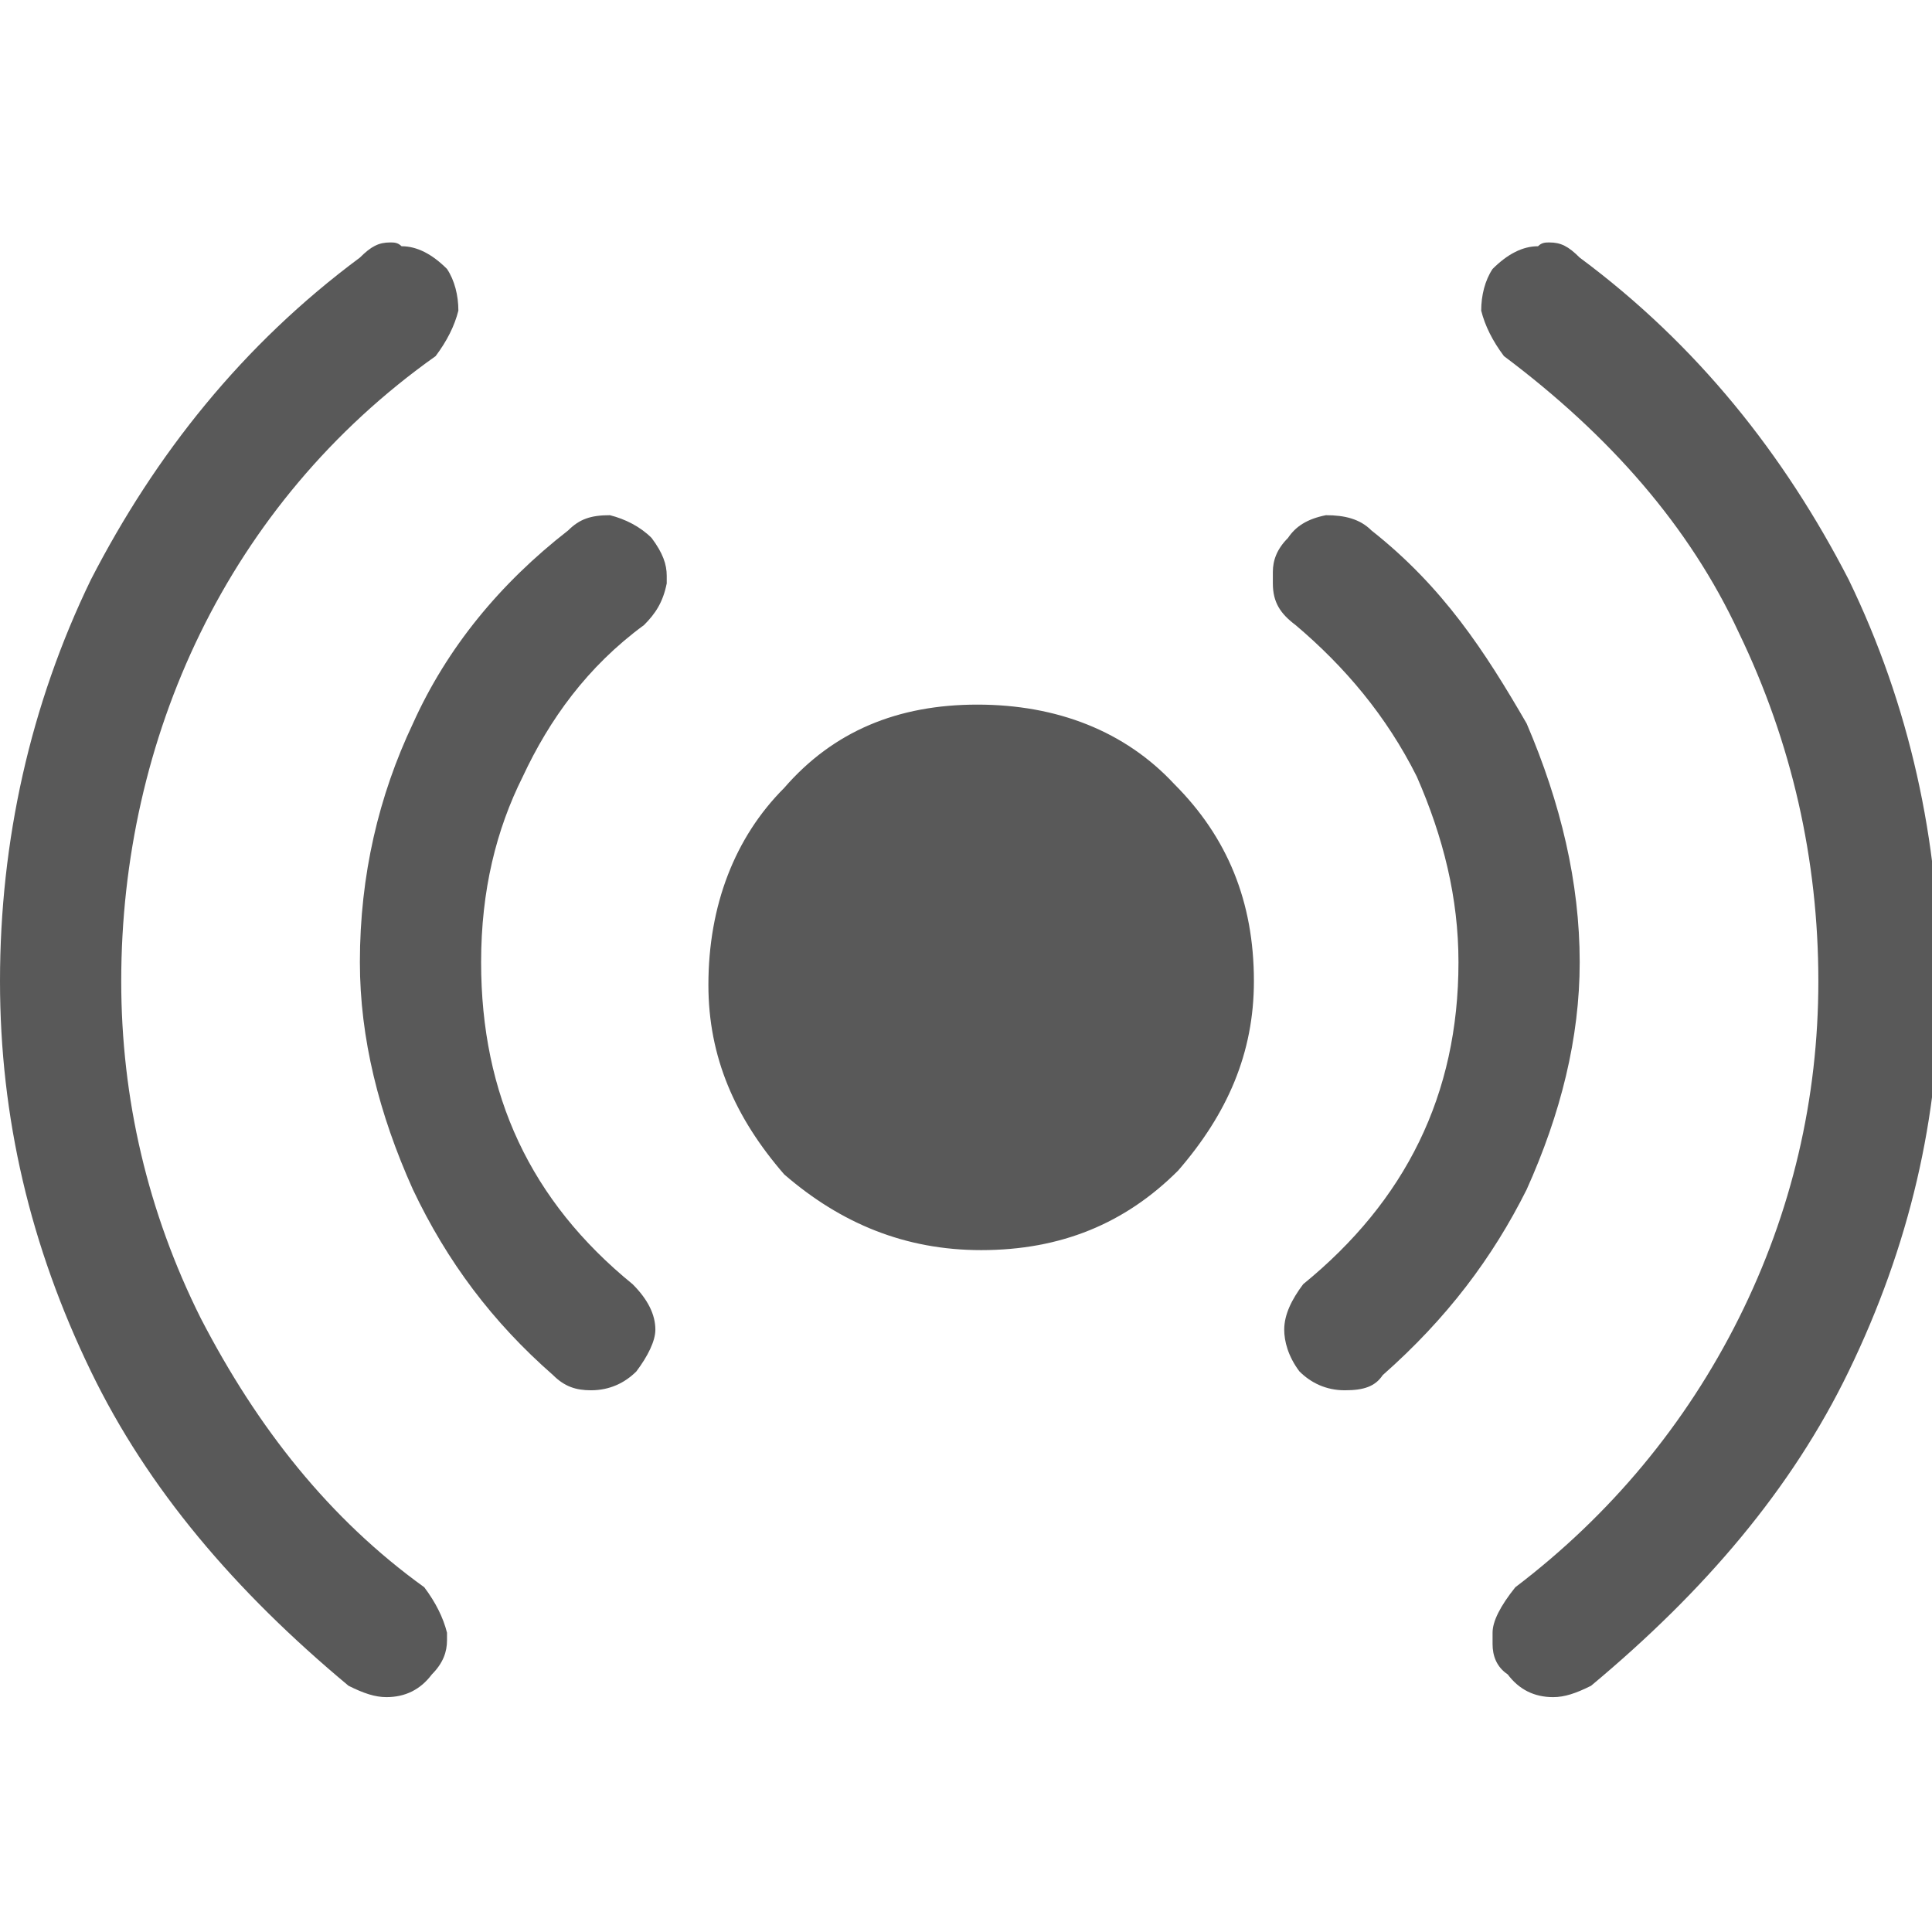 <svg xmlns="http://www.w3.org/2000/svg" version="1.1" xmlns:xlink="http://www.w3.org/1999/xlink" viewBox="0 0 510 510" preserveAspectRatio="xMidYMid">
                    <defs><style>.cls-1{fill:#595959;}</style></defs>
                    <title>rfid</title>
                    <g id="Layer_2" data-name="Layer 2"><g id="rfid">
                    <path class="cls-1" d="M112 419c3 4 5 8 6 12v2c0 3-1 6-4 9-3 4-7 6-12 6-3 0-6-1-10-3-30-25-53-52-68-83C8 329 0 295 0 259c0-37 8-73 24-106 17-33 40-62 71-85 3-3 5-4 8-4 1 0 2 0 3 1 4 0 8 2 12 6 2 3 3 7 3 11-1 4-3 8-6 12-55 39-83 101-83 165 0 31 7 61 21 89 15 29 34 53 59 71zm347-71c14-28 21-58 21-89 0-32-7-63-21-92-13-28-34-52-62-73-3-4-5-8-6-12 0-4 1-8 3-11 4-4 8-6 12-6 1-1 2-1 3-1 3 0 5 1 8 4 31 23 54 52 71 85 16 33 24 69 24 106 0 36-8 70-24 103-15 31-38 58-68 83-4 2-7 3-10 3-5 0-9-2-12-6-3-2-4-5-4-8v-3c0-3 2-7 6-12 25-19 45-43 59-71zm-291 14c-3 3-7 5-12 5-4 0-7-1-10-4-16-14-28-30-37-49-9-20-14-40-14-60 0-23 5-44 14-63 9-20 23-37 41-51 3-3 6-4 11-4 4 1 8 3 11 6 3 4 4 7 4 10v2c-1 5-3 8-6 11-15 11-25 25-32 40-7 14-11 30-11 49 0 35 13 63 40 85 4 4 6 8 6 12 0 3-2 7-5 11zm176-23c27-22 41-50 41-85 0-17-4-33-11-49-8-16-19-29-32-40-4-3-6-6-6-11v-3c0-3 1-6 4-9 2-3 5-5 10-6 5 0 9 1 12 4 19 15 30 32 41 51 9 21 14 42 14 63 0 20-5 40-14 60-9 18-21 34-38 49-2 3-5 4-10 4s-9-2-12-5c-3-4-4-8-4-11 0-4 2-8 5-12zm-86-153c21 0 39 7 52 21 14 14 21 31 21 52 0 19-7 35-20 50-14 14-31 21-52 21-20 0-37-7-52-20-13-15-20-31-20-50 0-21 7-39 20-52 13-15 30-22 51-22z"></path>
                    </g></g>
                    </svg>